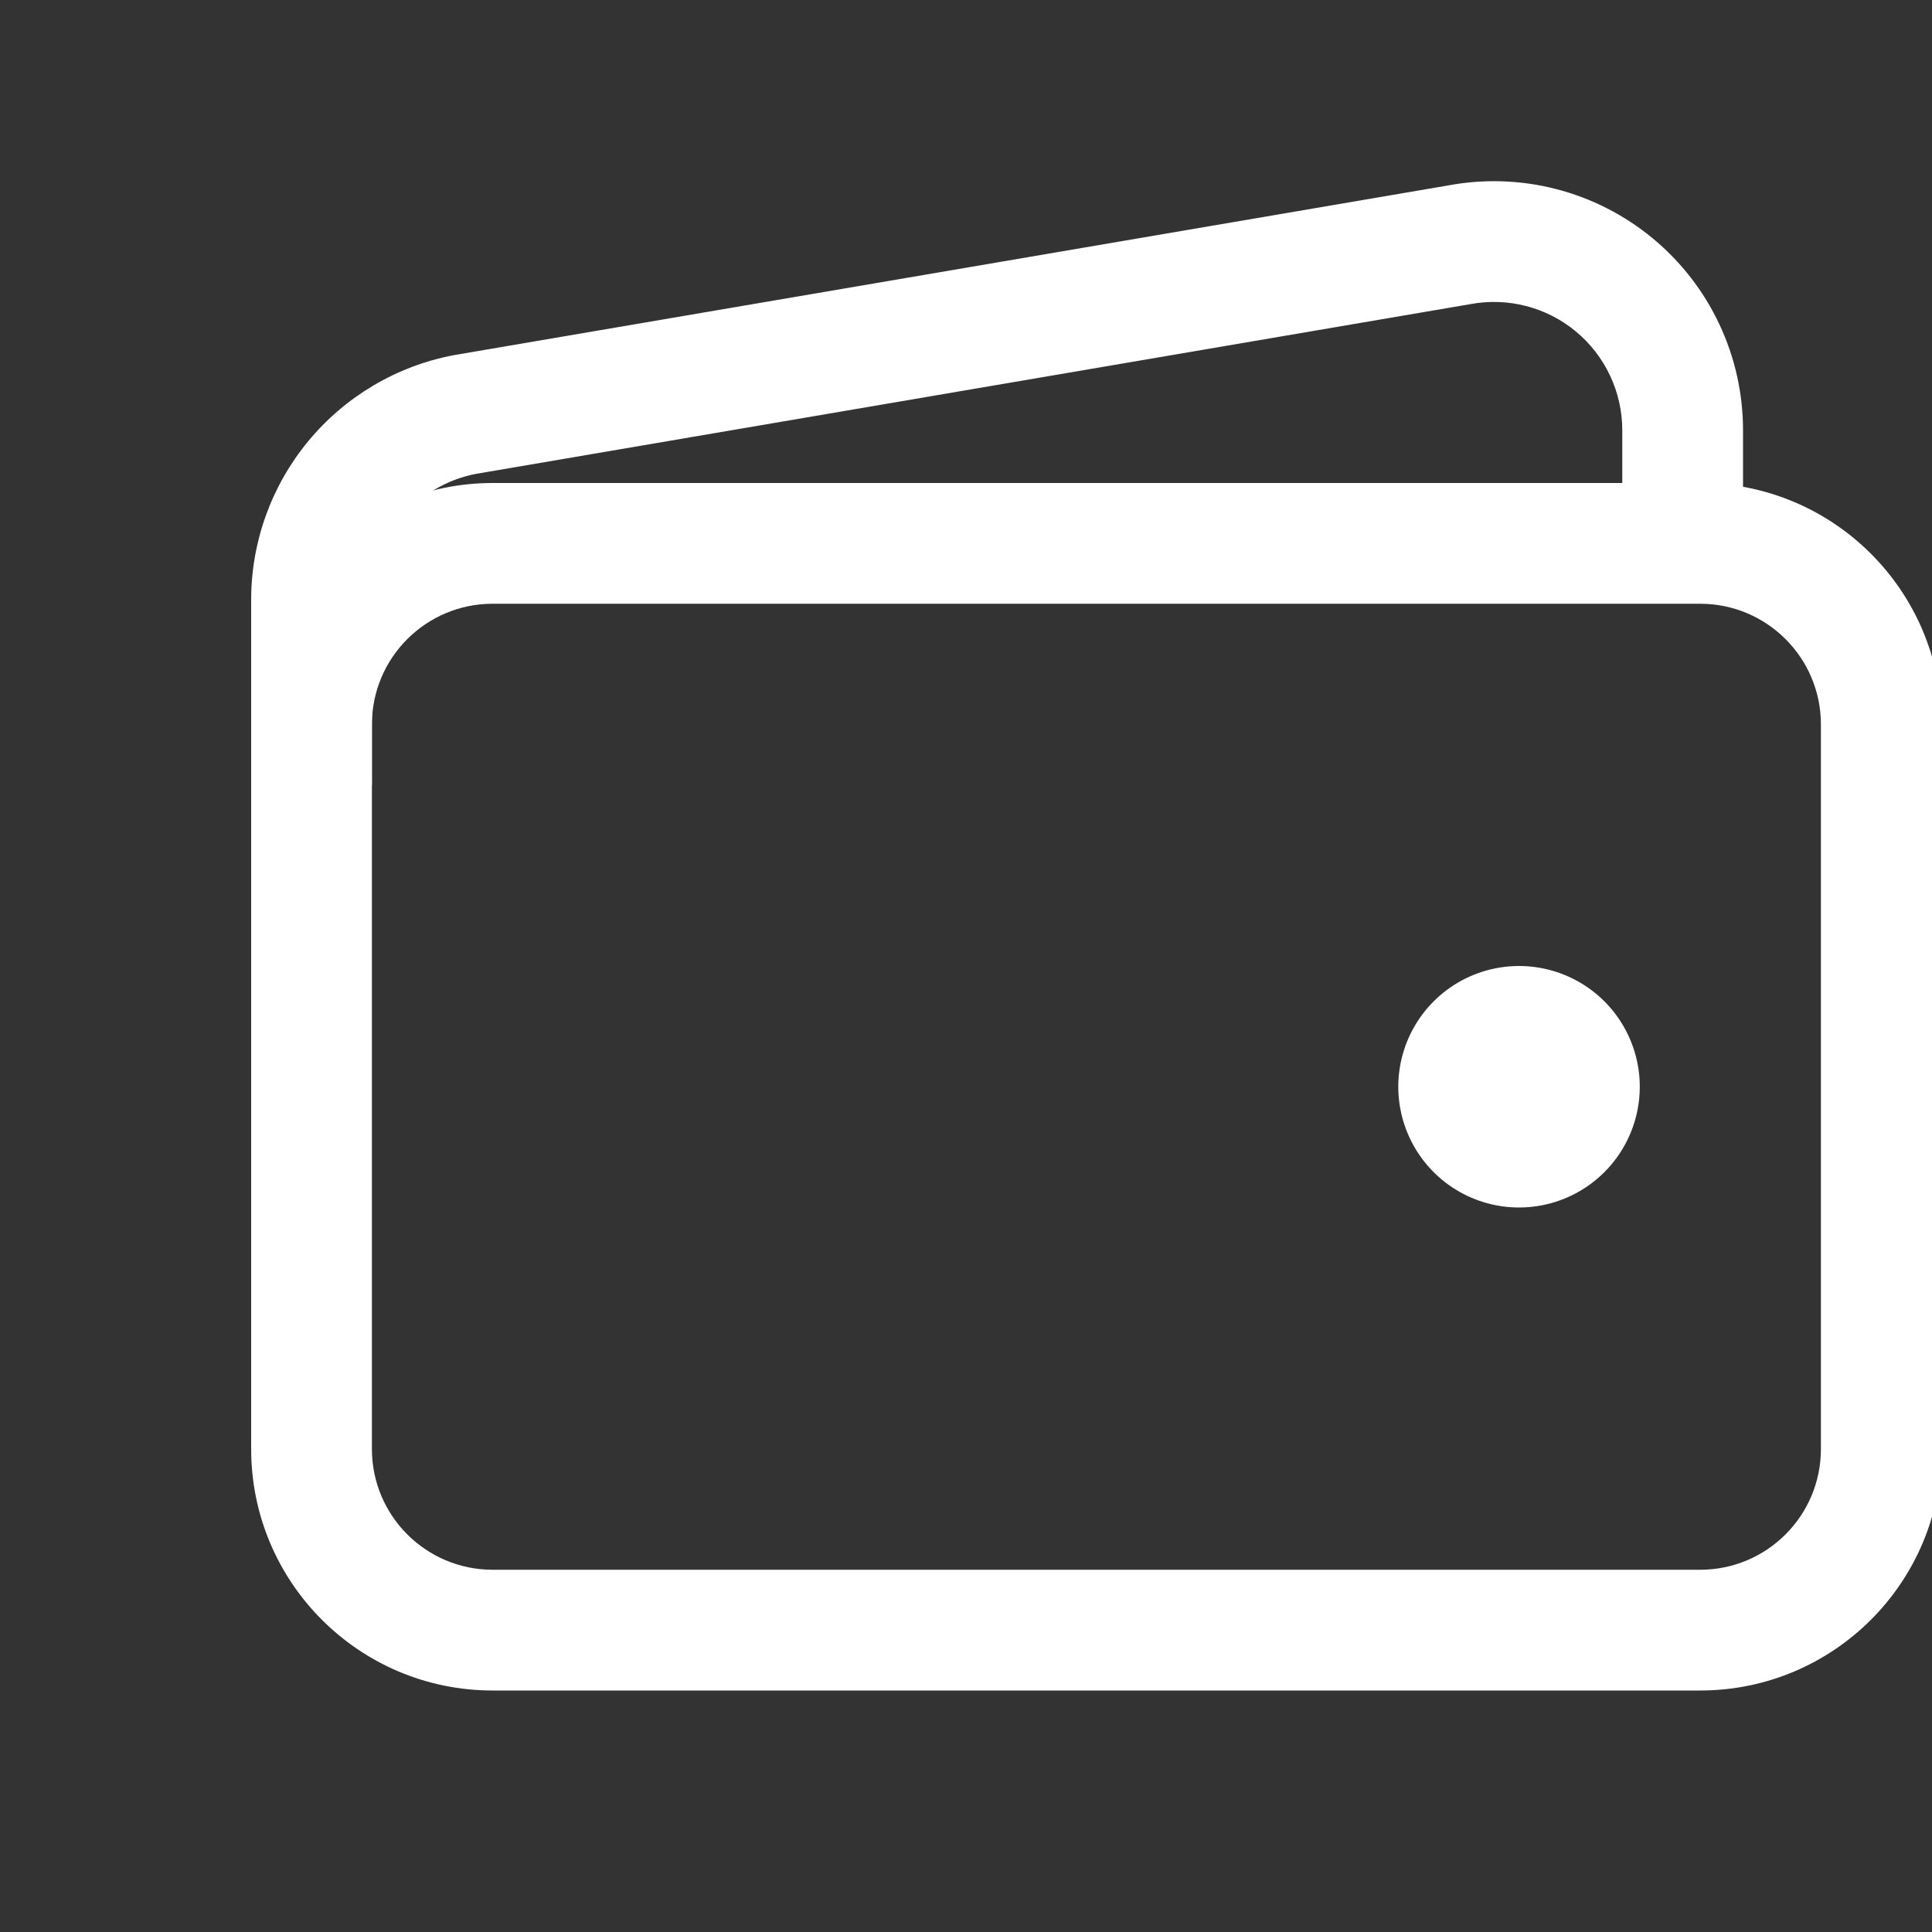 <svg width="100" height="100" viewBox="0 0 100 100" fill="none" xmlns="http://www.w3.org/2000/svg">
<rect x="0" y="0" width="100" height="100" fill="#333333" stroke="none"/>
<g clip-path="url(#clip0_795_1569)">
<path fill-rule="evenodd" clip-rule="evenodd" d="M25.5 31.25C22.048 31.25 19.25 34.048 19.25 37.5V75C19.25 78.452 22.048 81.25 25.5 81.25H88C91.452 81.25 94.25 78.452 94.25 75V37.5C94.25 34.048 91.452 31.25 88 31.25H25.5ZM13 37.5C13 30.596 18.596 25 25.5 25H88C94.904 25 100.5 30.596 100.5 37.5V75C100.5 81.904 94.904 87.5 88 87.5H25.5C18.596 87.5 13 81.904 13 75V37.5Z" fill="white"/>
<path fill-rule="evenodd" clip-rule="evenodd" d="M74.947 9.6C76.8 9.252 78.708 9.314 80.535 9.783C82.372 10.255 84.082 11.127 85.544 12.336C87.006 13.545 88.183 15.062 88.991 16.778C89.799 18.494 90.218 20.368 90.219 22.265V28.125H83.969V22.267C83.969 22.266 83.969 22.266 83.969 22.266C83.968 21.289 83.752 20.324 83.336 19.44C82.92 18.556 82.314 17.775 81.561 17.152C80.808 16.529 79.927 16.08 78.98 15.837C78.033 15.594 77.045 15.563 76.085 15.746C76.065 15.749 76.046 15.753 76.026 15.756L24.621 24.53C23.113 24.824 21.753 25.632 20.773 26.817C19.788 28.008 19.249 29.506 19.25 31.053L19.25 40.625H13V31.056C13 31.055 13 31.055 13 31.055C12.998 28.054 14.044 25.146 15.956 22.834C17.869 20.521 20.529 18.947 23.477 18.385C23.497 18.382 23.517 18.378 23.537 18.375L74.947 9.6Z" fill="white"/>
<path d="M78.625 62.5C77.389 62.5 76.18 62.133 75.153 61.447C74.125 60.76 73.324 59.784 72.851 58.642C72.378 57.5 72.254 56.243 72.495 55.031C72.736 53.818 73.332 52.705 74.206 51.831C75.08 50.956 76.193 50.361 77.406 50.12C78.618 49.879 79.875 50.003 81.017 50.476C82.159 50.949 83.135 51.75 83.822 52.778C84.508 53.806 84.875 55.014 84.875 56.25C84.875 57.908 84.216 59.497 83.044 60.669C81.872 61.842 80.283 62.5 78.625 62.5Z" fill="white"/>
</g>
<defs>
<clipPath id="clip0_795_1569">
<rect width="100" height="100" fill="white"/>
</clipPath>
</defs>
</svg>
